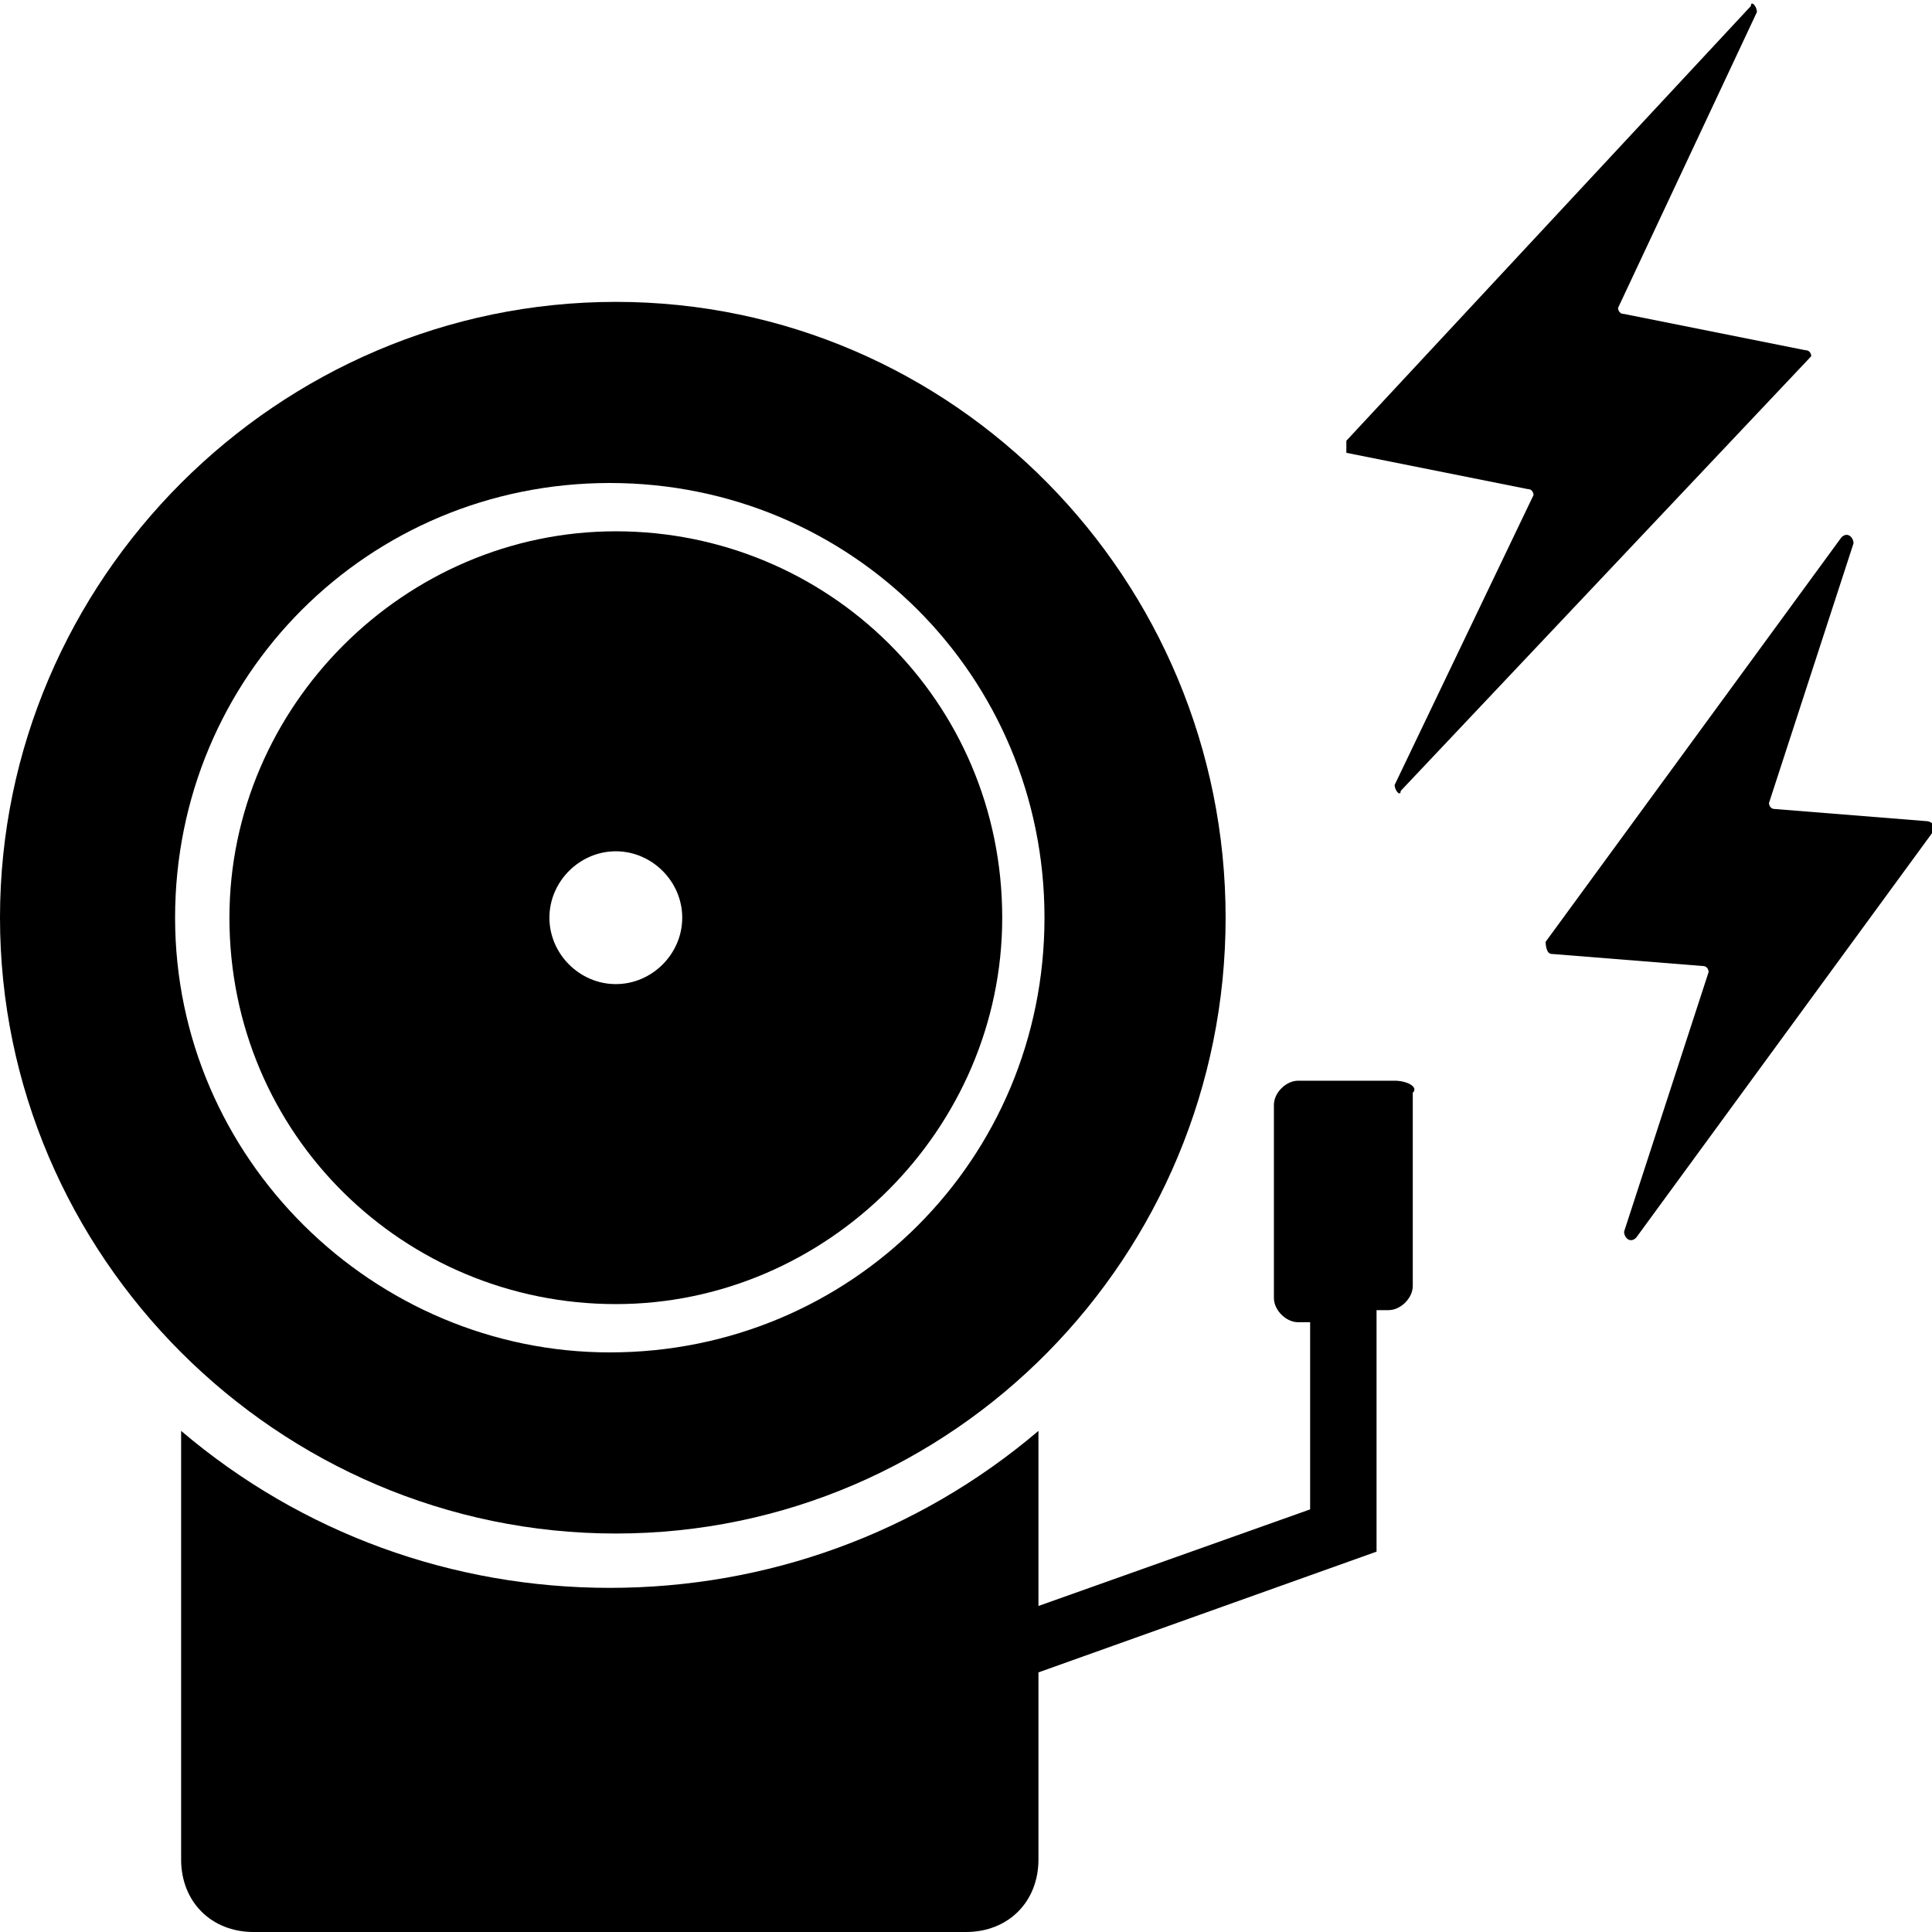 <svg id="li-alarm" xmlns="http://www.w3.org/2000/svg" viewBox="0 0 32 32">
    <path d="M16.6 15.2c0-3.6-2.9-6.4-6.4-6.4s-6.4 2.9-6.4 6.4c0 3.6 2.9 6.4 6.4 6.4s6.4-2.9 6.4-6.4zm-6.4 1.1c-.6 0-1.1-.5-1.1-1.1 0-.6.5-1.1 1.1-1.1.6 0 1.1.5 1.1 1.1 0 .6-.5 1.1-1.1 1.1z"/>
    <path d="M20.3 15.2C20.3 9.6 15.8 5 10.2 5S0 9.6 0 15.2s4.6 10.2 10.2 10.2 10.1-4.6 10.1-10.2zm-17.4 0c0-4 3.2-7.2 7.2-7.2s7.2 3.2 7.2 7.2-3.2 7.2-7.2 7.2c-3.9 0-7.2-3.2-7.2-7.2z"/>
    <path d="M23.1 17.9h-1.6c-.2 0-.4.2-.4.4v3.2c0 .2.2.4.4.4h.2V25l-4.5 1.6v-2.9c-2 1.7-4.5 2.6-7.1 2.6-2.6 0-5.1-.9-7.1-2.6v7.1c0 .7.5 1.2 1.2 1.2H16c.7 0 1.2-.5 1.2-1.2v-3.1l5.6-2v-4h.2c.2 0 .4-.2.4-.4v-3.2c.1-.1-.1-.2-.3-.2zm2.6-2.1l2.5.2c.1 0 .1.1.1.1l-1.4 4.3c0 .1.1.2.2.1l4.9-6.7c.1-.1 0-.2-.1-.2l-2.5-.2c-.1 0-.1-.1-.1-.1L30.7 9c0-.1-.1-.2-.2-.1l-4.9 6.7s0 .2.1.2zm4.2-10l-3-.6c-.1 0-.1-.1-.1-.1L29.1.2c0-.1-.1-.2-.1-.1l-6.7 7.2v.2l3 .6c.1 0 .1.1.1.1L23.1 13c0 .1.1.2.1.1L30 5.9s0-.1-.1-.1z"/>
</svg>
